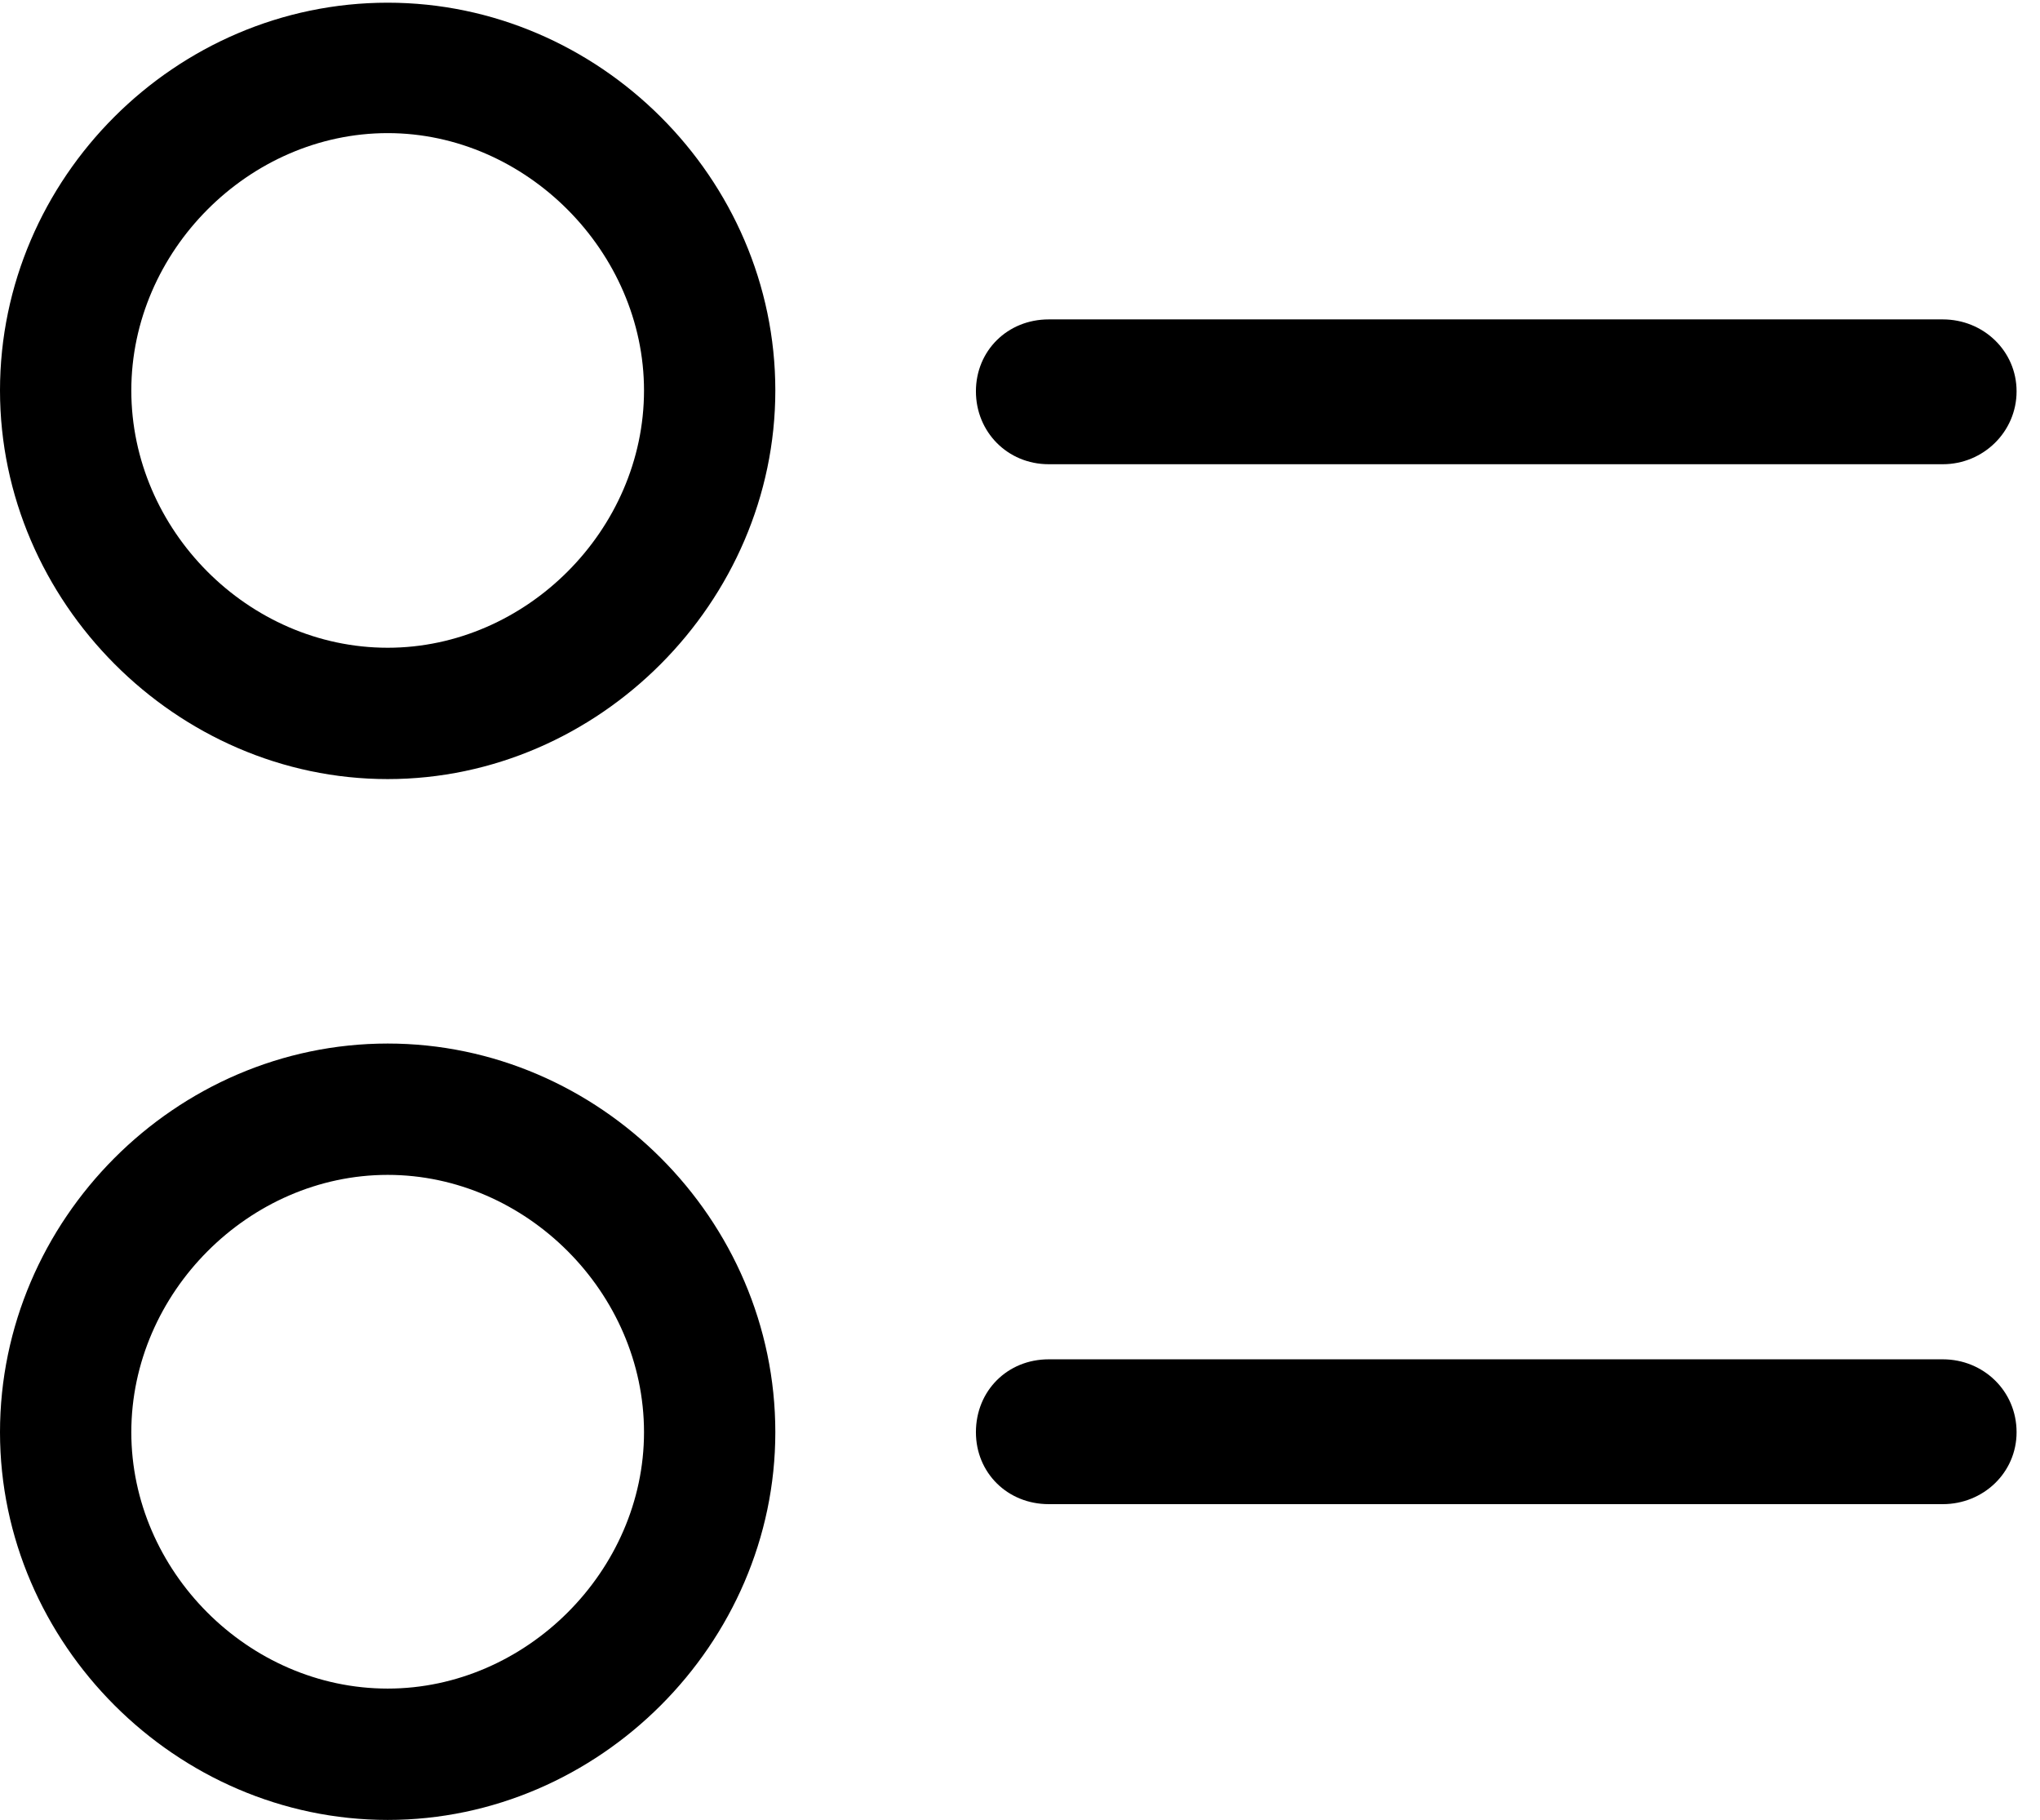 <svg version="1.1" xmlns="http://www.w3.org/2000/svg" xmlns:xlink="http://www.w3.org/1999/xlink" viewBox="0 0 31.008 27.658">
 <g>
  
  <path d="M15.941 22.859L29.531 22.859C30.146 22.859 30.652 22.381 30.652 21.766C30.652 21.137 30.146 20.658 29.531 20.658L15.941 20.658C15.312 20.658 14.834 21.137 14.834 21.766C14.834 22.381 15.312 22.859 15.941 22.859Z" style="fill:hsl(0 0 0/0.85)"></path>
  <path d="M5.893 27.658C9.105 27.658 11.785 24.979 11.785 21.766C11.785 18.525 9.105 15.859 5.893 15.859C2.666 15.859 0 18.539 0 21.766C0 24.979 2.68 27.658 5.893 27.658ZM5.893 25.662C3.773 25.662 1.996 23.871 1.996 21.766C1.996 19.646 3.787 17.855 5.893 17.855C7.998 17.855 9.789 19.646 9.789 21.766C9.789 23.871 7.998 25.662 5.893 25.662Z" style="fill:hsl(0 0 0/0.85)"></path>
  <path d="M15.941 7.055L29.531 7.055C30.146 7.055 30.652 6.562 30.652 5.947C30.652 5.332 30.146 4.854 29.531 4.854L15.941 4.854C15.312 4.854 14.834 5.332 14.834 5.947C14.834 6.562 15.312 7.055 15.941 7.055Z" style="fill:hsl(0 0 0/0.85)"></path>
  <path d="M5.893 11.84C9.105 11.84 11.785 9.146 11.785 5.934C11.785 2.707 9.105 0.041 5.893 0.041C2.666 0.041 0 2.707 0 5.934C0 9.146 2.68 11.84 5.893 11.84ZM5.893 9.844C3.773 9.844 1.996 8.053 1.996 5.934C1.996 3.814 3.787 2.023 5.893 2.023C7.998 2.023 9.789 3.828 9.789 5.934C9.789 8.053 7.998 9.844 5.893 9.844Z" style="fill:hsl(0 0 0/0.85)"></path>
 </g>
</svg>
